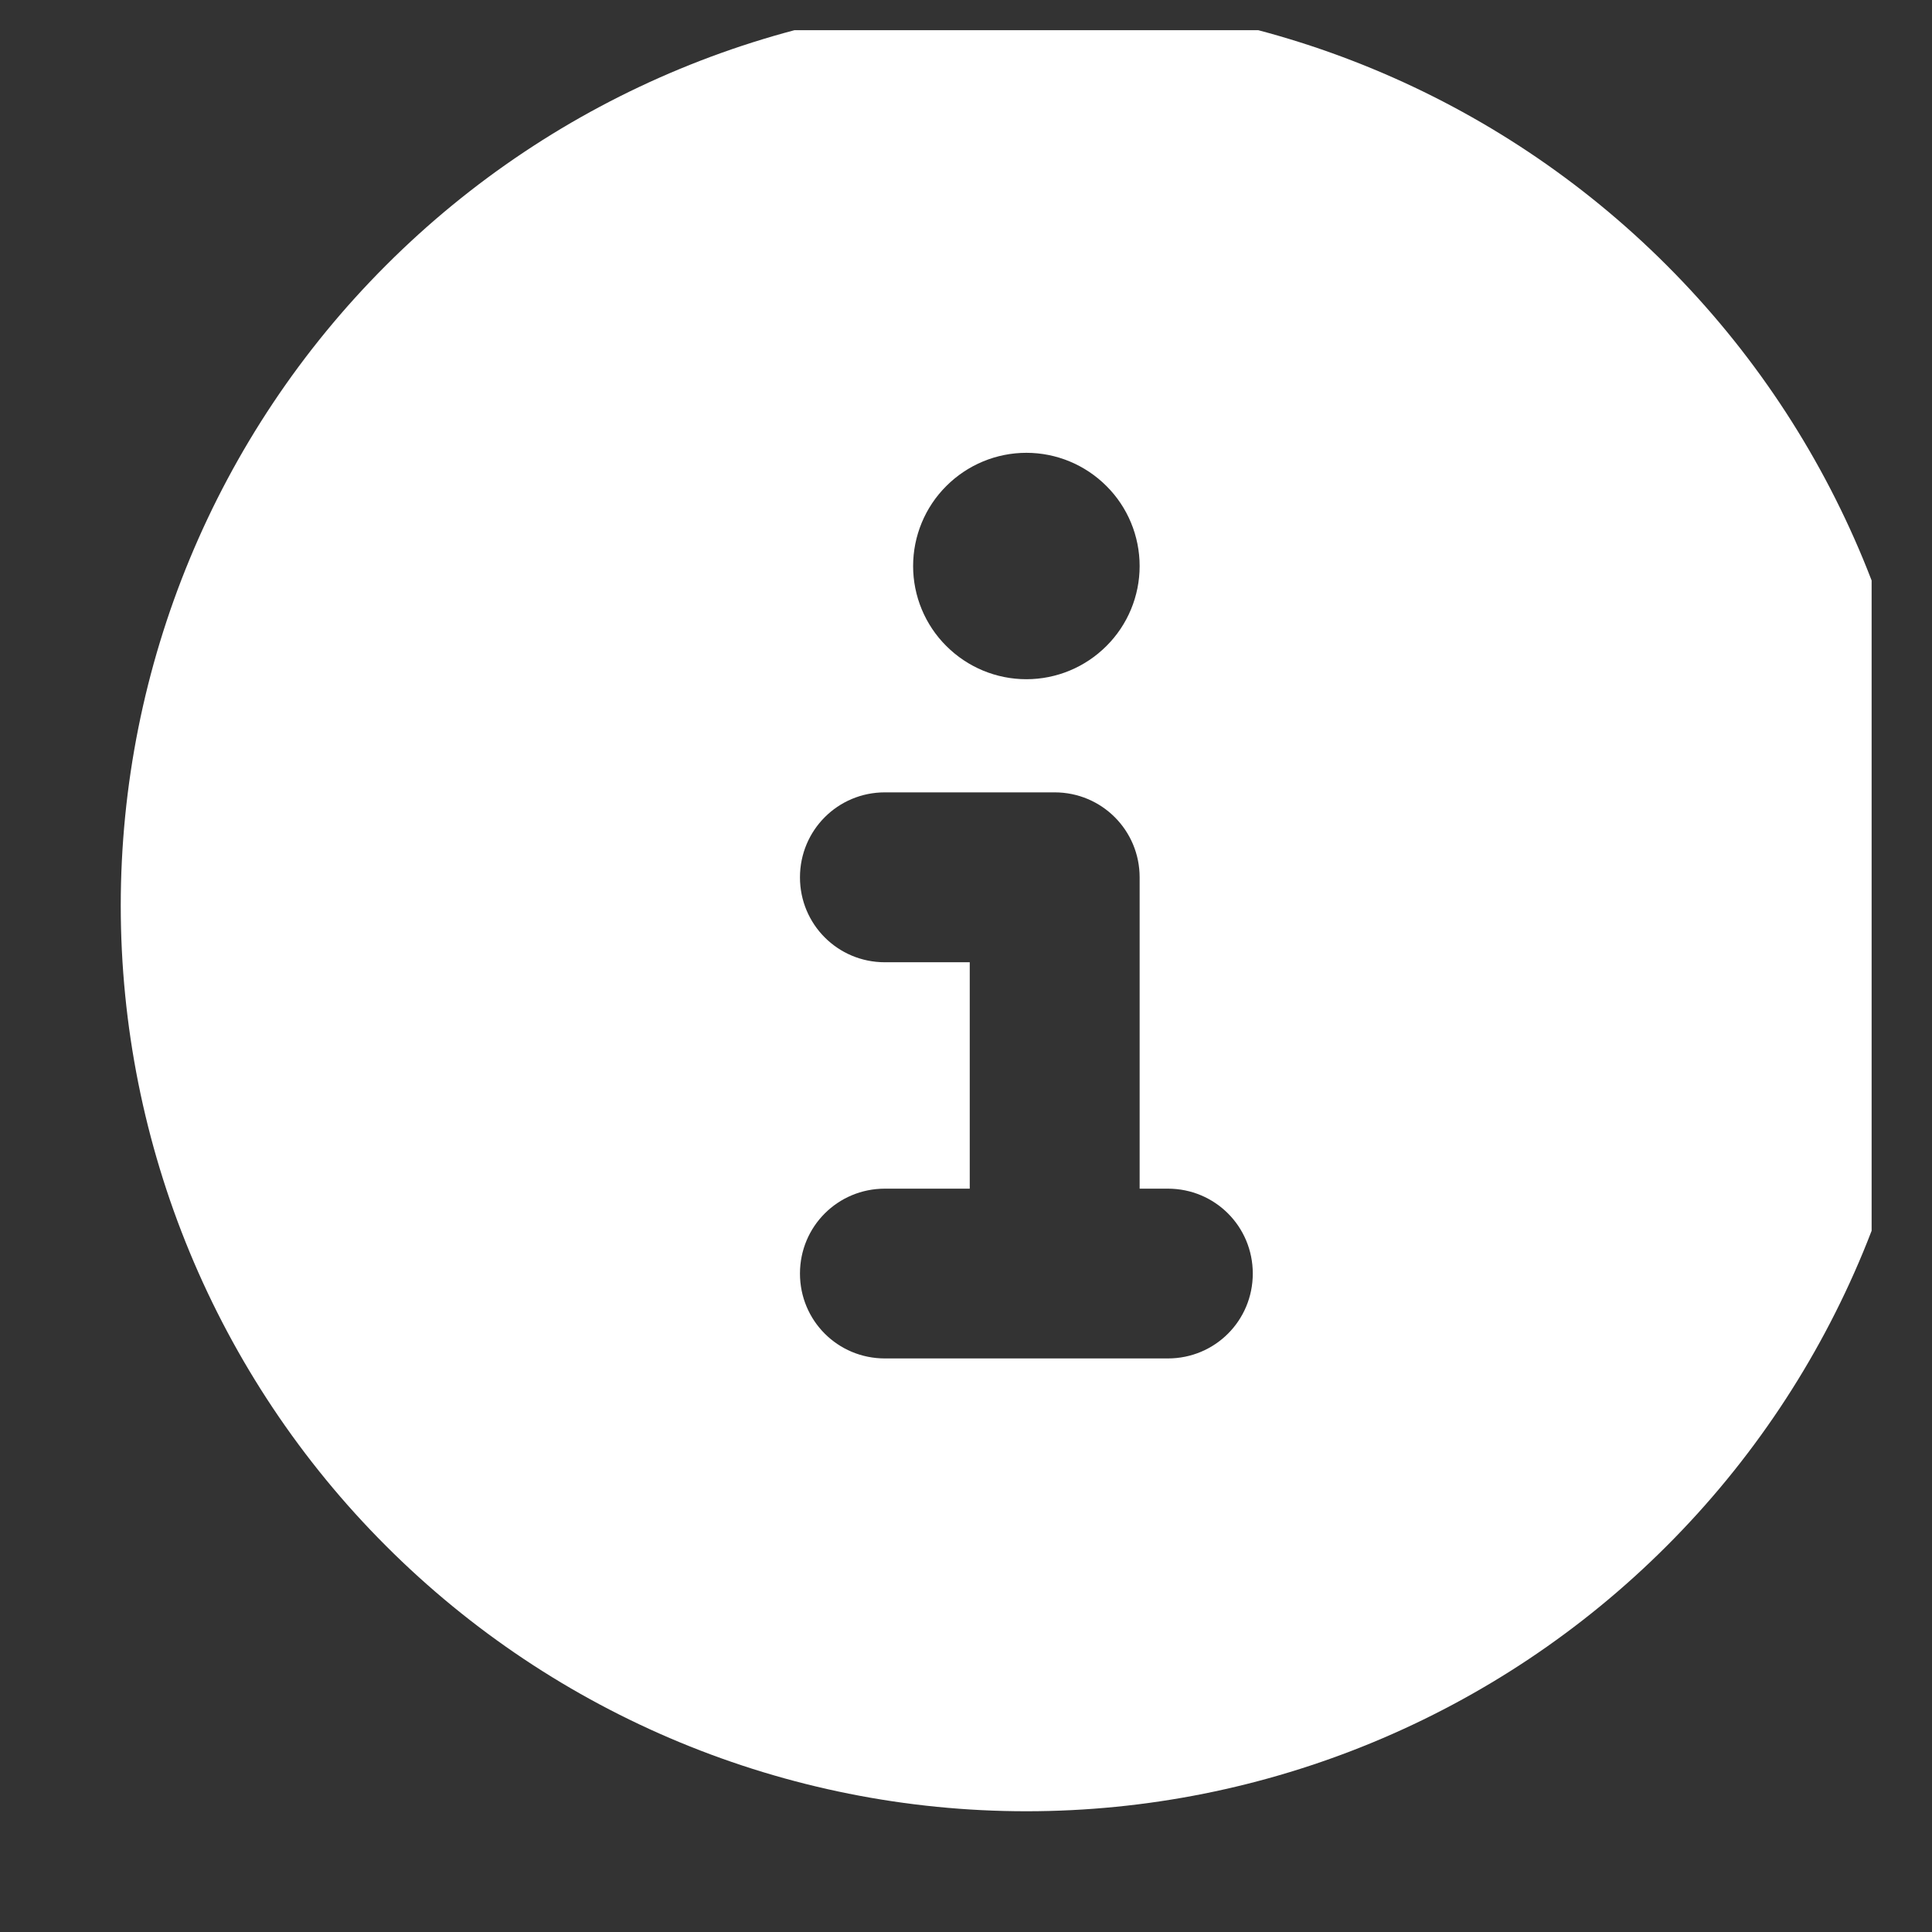 <svg width="16" height="16" viewBox="0 0 16 16" fill="none" xmlns="http://www.w3.org/2000/svg">
<rect x="0" y="0" width="16" height="16" fill="#333333" stroke="none"/>
<g clip-path="url(#clip0_163_120)">
<path d="M8.5 15C10.489 15 12.397 14.21 13.803 12.803C15.21 11.397 16 9.489 16 7.5C16 5.511 15.21 3.603 13.803 2.197C12.397 0.79 10.489 0 8.5 0C6.511 0 4.603 0.79 3.197 2.197C1.79 3.603 1 5.511 1 7.5C1 9.489 1.79 11.397 3.197 12.803C4.603 14.21 6.511 15 8.5 15ZM7.328 9.844H8.031V7.969H7.328C6.938 7.969 6.625 7.655 6.625 7.266C6.625 6.876 6.938 6.562 7.328 6.562H8.734C9.124 6.562 9.438 6.876 9.438 7.266V9.844H9.672C10.062 9.844 10.375 10.157 10.375 10.547C10.375 10.937 10.062 11.25 9.672 11.25H7.328C6.938 11.25 6.625 10.937 6.625 10.547C6.625 10.157 6.938 9.844 7.328 9.844ZM8.5 3.75C8.749 3.75 8.987 3.849 9.163 4.025C9.339 4.2 9.438 4.439 9.438 4.688C9.438 4.936 9.339 5.175 9.163 5.35C8.987 5.526 8.749 5.625 8.5 5.625C8.251 5.625 8.013 5.526 7.837 5.35C7.661 5.175 7.562 4.936 7.562 4.688C7.562 4.439 7.661 4.2 7.837 4.025C8.013 3.849 8.251 3.75 8.5 3.75Z" fill="white"/>
</g>
<defs>
<clipPath id="clip0_163_120">
<rect width="15" height="15" fill="white" transform="translate(0.5 0.25)"/>
</clipPath>
</defs>
</svg>
